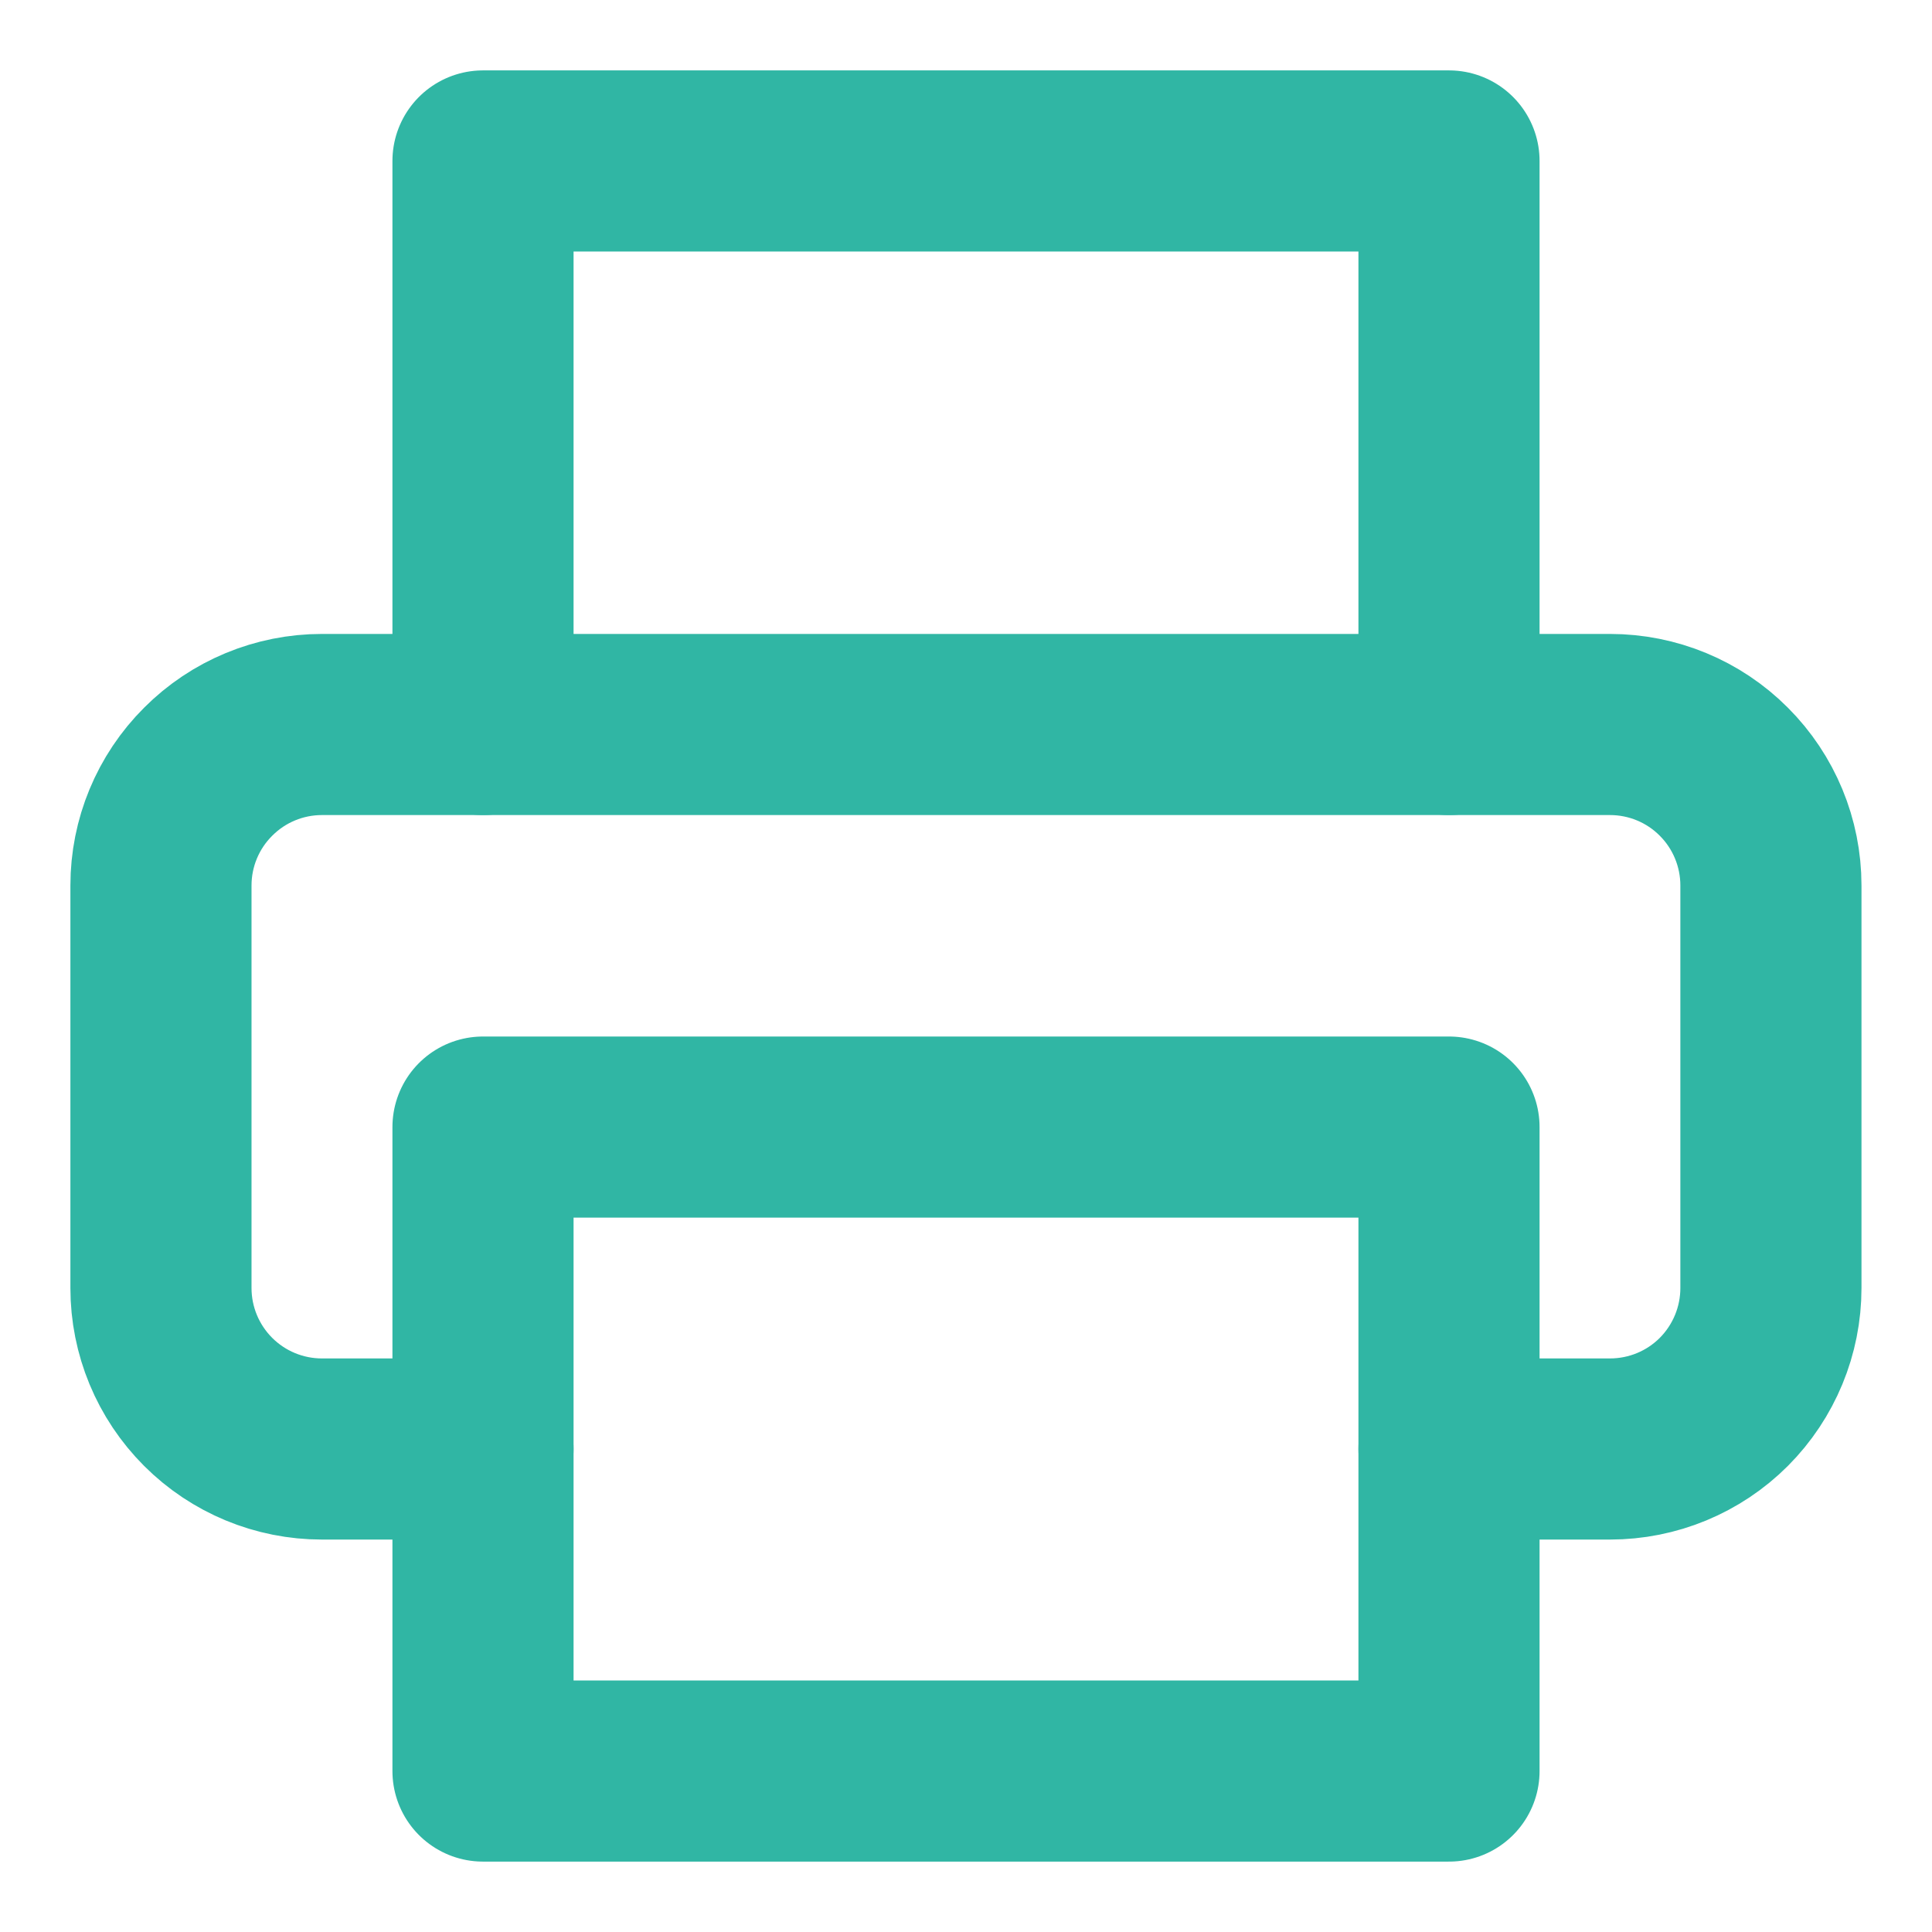 <svg width="16" height="16" viewBox="0 0 16 16" fill="none" xmlns="http://www.w3.org/2000/svg">
<g clip-path="url(#clip0_4477_10497)">
<path d="M4 6V1.333H12V6" stroke="#30B6A4" stroke-width="1.5" stroke-linecap="round" stroke-linejoin="round"/>
<path d="M4 12H2.666C2.313 12 1.974 11.86 1.724 11.61C1.473 11.359 1.333 11.02 1.333 10.667V7.333C1.333 6.98 1.473 6.641 1.724 6.391C1.974 6.14 2.313 6 2.666 6H13.333C13.687 6 14.026 6.14 14.276 6.391C14.526 6.641 14.666 6.98 14.666 7.333V10.667C14.666 11.02 14.526 11.359 14.276 11.61C14.026 11.86 13.687 12 13.333 12H12" stroke="#30B6A4" stroke-width="1.5" stroke-linecap="round" stroke-linejoin="round"/>
<path d="M12 9.334H4V14.667H12V9.334Z" stroke="#30B6A4" stroke-width="1.5" stroke-linecap="round" stroke-linejoin="round"/>
</g>
<defs>
<clipPath id="clip0_4477_10497">
<rect width="16" height="16" fill="white"/>
</clipPath>
</defs>
</svg>
